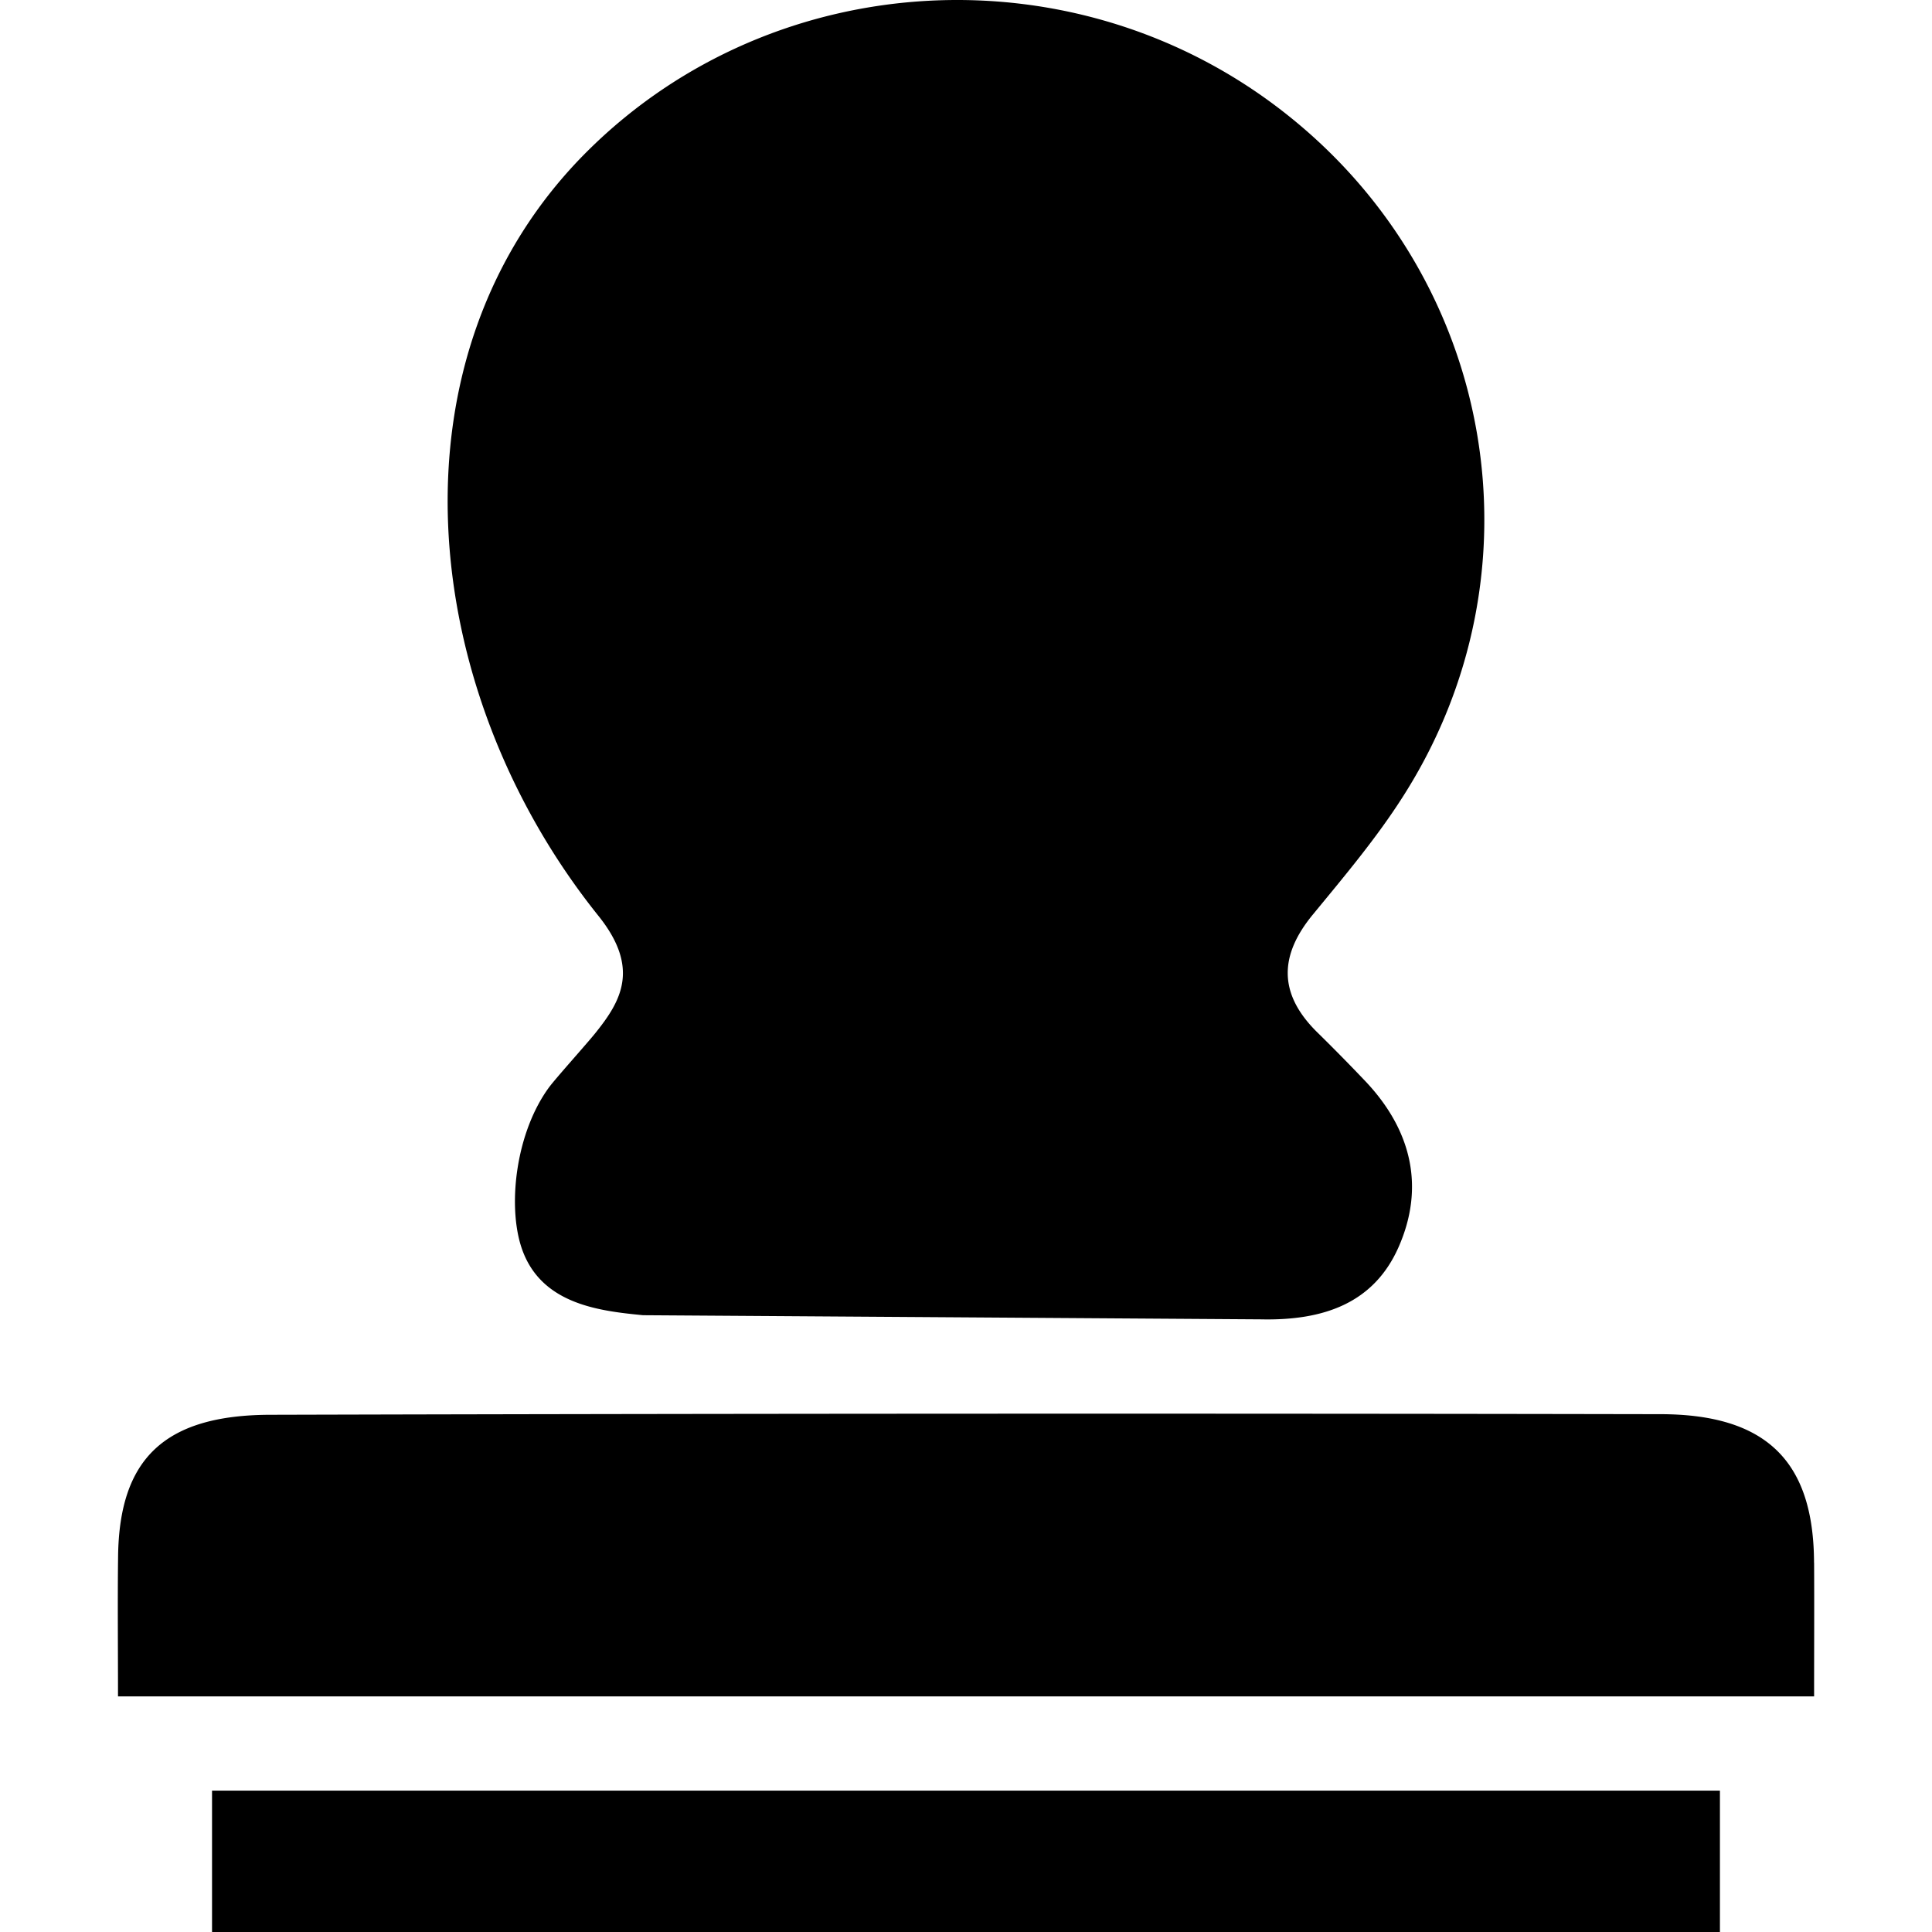 <svg xmlns="http://www.w3.org/2000/svg" width="128" height="128"><path d="M83.627 87.412c3.996.071 7.358-1.021 9.022-4.765 1.772-3.996.864-7.767-2.154-10.977a133.2 133.2 0 00-3.272-3.325c-2.527-2.52-2.479-5.044-.236-7.761 2.079-2.529 4.215-5.063 5.963-7.811 9.472-14.813 6.166-34.132-7.596-45.109C71.518-3.396 51.387-2.372 38.93 10.003c-13.537 13.446-11.342 35.63.706 50.66 2.785 3.462 1.514 5.65-.156 7.736-.531.675-2.691 3.068-3.128 3.671-2.132 2.936-2.697 7.546-1.873 10.359 1.167 3.965 5.157 4.417 8.123 4.707l41.022.275h.003zm36.558 16.125c-.021-6.662-3.091-9.834-10.168-9.844-30.701-.057-61.393-.041-92.088.04-7.034.01-10.012 2.916-10.105 9.335-.038 2.99-.006 5.981-.006 9.322h112.371c0-3.178.016-6.022 0-8.854h-.004zM14.048 128h99.902v-9.365H14.048V128z"/></svg>